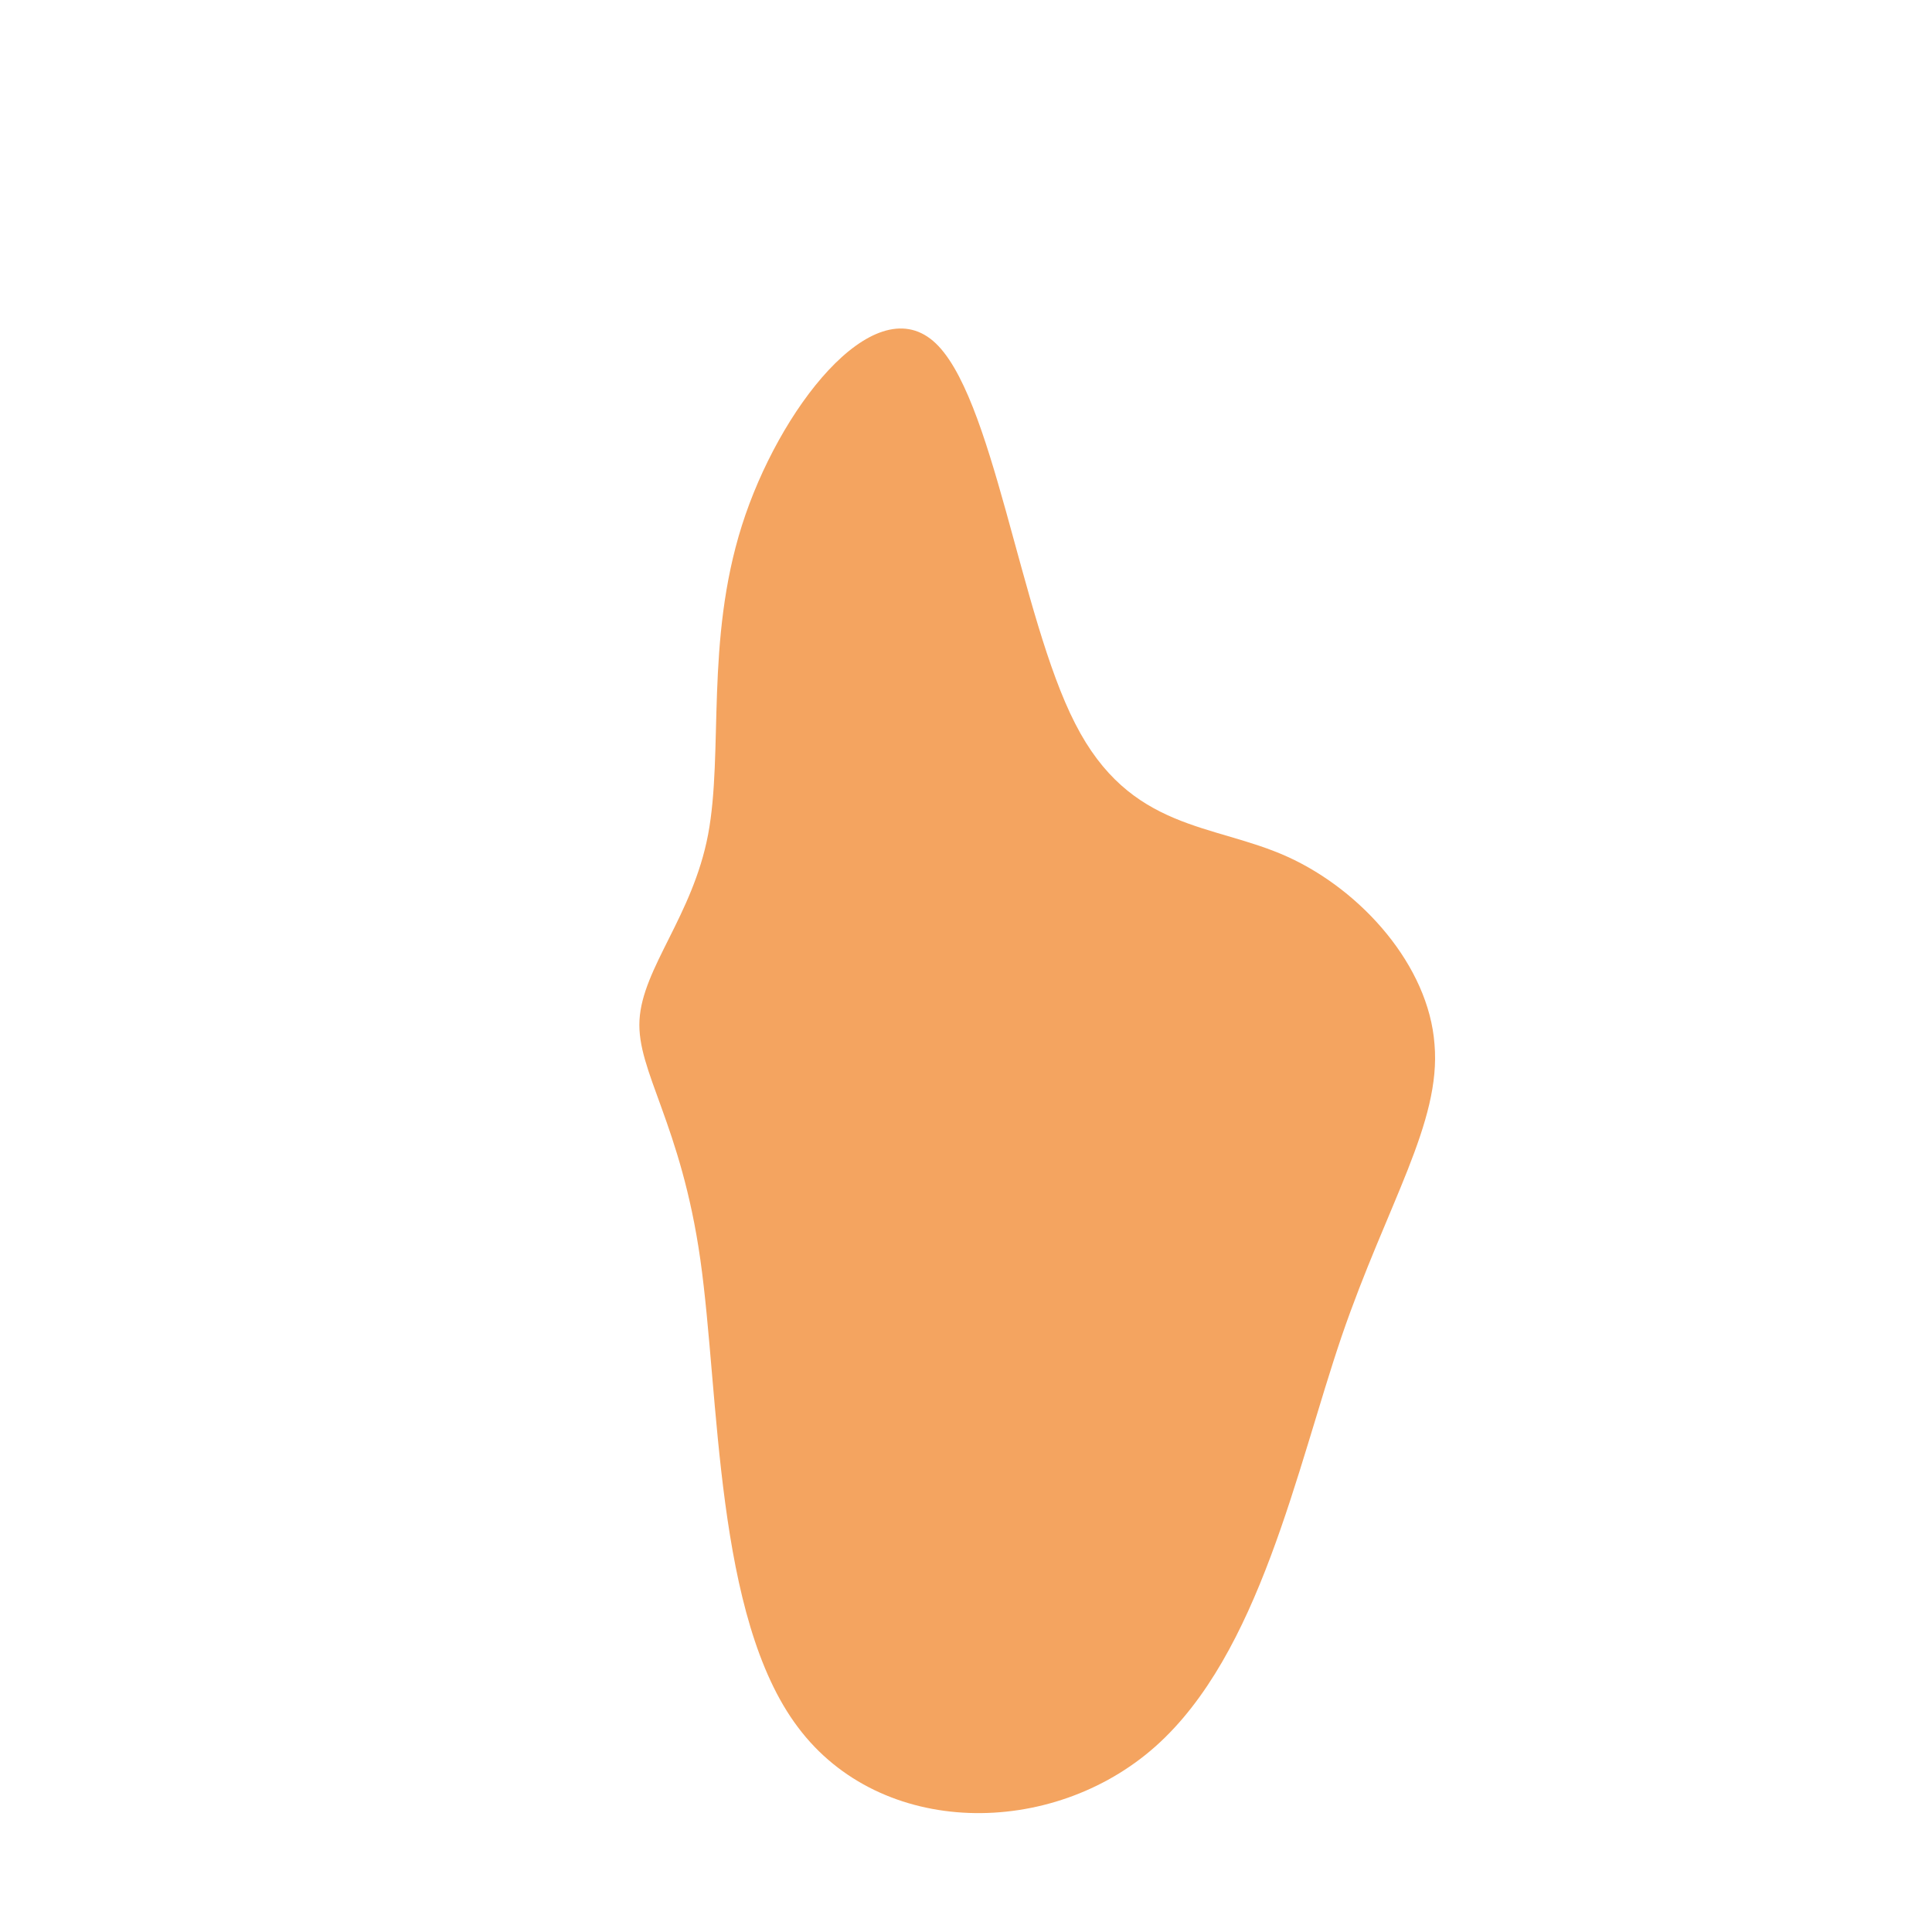 <?xml version="1.0" standalone="no"?>
<svg viewBox="0 0 200 200" xmlns="http://www.w3.org/2000/svg">
  <path fill="#F4A460" d="M11.3,-25.1C17,-13.9,25.6,-14.8,33.3,-11.3C41,-7.8,47.9,0,48.5,8.1C49.2,16.2,43.6,24.6,38.9,38.3C34.2,52.1,30.4,71.2,19.6,80.8C8.9,90.3,-8.8,90.3,-17.4,78.8C-26,67.4,-25.5,44.5,-27.5,30.4C-29.5,16.3,-34.1,10.9,-33.8,5.6C-33.5,0.2,-28.3,-5.2,-26.7,-13.6C-25.1,-22.1,-27,-33.6,-23.2,-45.6C-19.4,-57.6,-9.7,-70.1,-3.4,-64.7C2.8,-59.4,5.6,-36.2,11.3,-25.1Z" transform="translate(100 100)" />
</svg>

